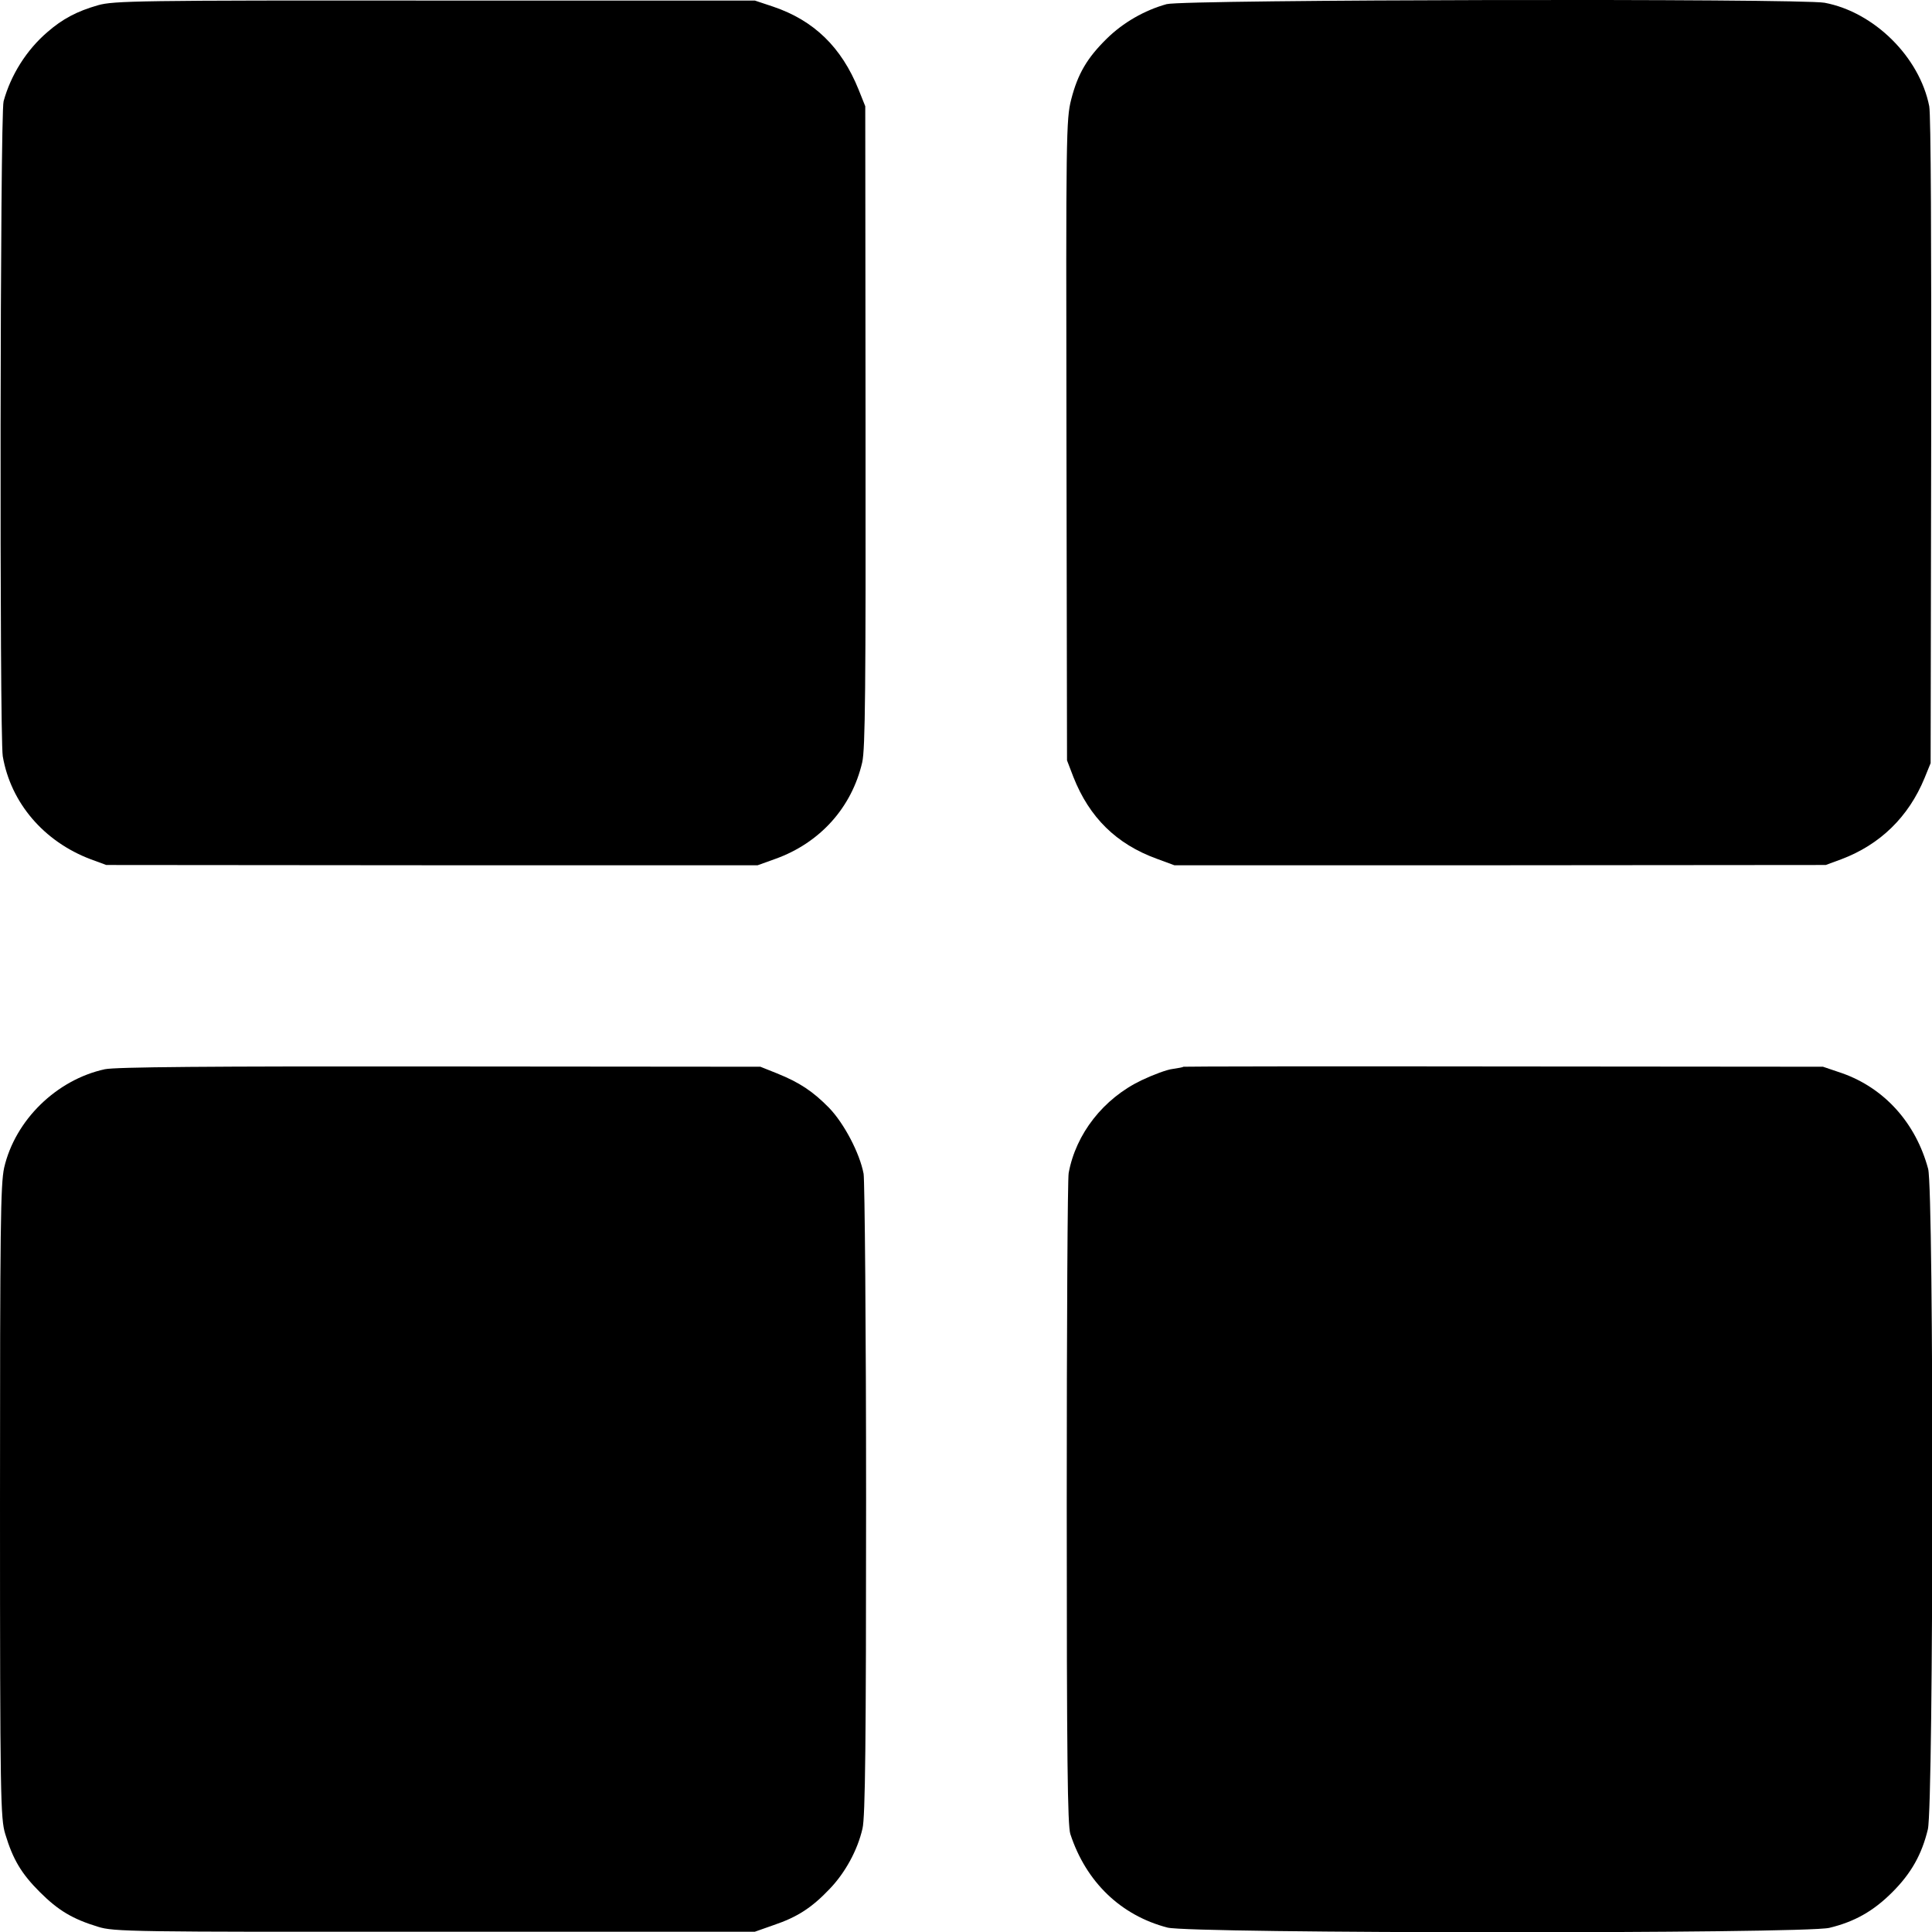 <?xml version="1.0" standalone="no"?>
<!DOCTYPE svg PUBLIC "-//W3C//DTD SVG 20010904//EN"
 "http://www.w3.org/TR/2001/REC-SVG-20010904/DTD/svg10.dtd">
<svg version="1.0" xmlns="http://www.w3.org/2000/svg"
 width="700pt" height="700pt" viewBox="0 0 700 700"
 preserveAspectRatio="xMidYMid meet">
<g transform="translate(0,700) scale(0.1,-0.1)"
fill="#000000" stroke="none">
<path d="M355 6981 c-77 -22 -129 -50 -183 -97 -76 -65 -133 -156 -159 -251
-13 -48 -15 -2299 -3 -2373 29 -169 149 -309 318 -373 l57 -21 1180 -1 1180 0
64 23 c162 58 277 186 315 350 11 49 13 262 12 1218 l-1 1159 -24 60 c-62 154
-162 251 -310 301 l-66 22 -1160 0 c-1075 1 -1164 -1 -1220 -17z"/>
<path d="M4227 6985 c-80 -22 -158 -67 -217 -125 -71 -70 -105 -127 -129 -221
-18 -71 -19 -124 -17 -1234 l2 -1160 23 -60 c58 -147 156 -243 301 -296 l65
-24 1180 0 1180 1 57 21 c140 53 243 153 301 294 l22 54 2 1165 c1 721 -1
1184 -7 1215 -35 178 -199 341 -379 375 -88 16 -2322 12 -2384 -5z"/>
<path d="M380 3126 c-175 -38 -325 -184 -365 -357 -13 -61 -15 -208 -15 -1212
0 -1075 2 -1146 19 -1202 28 -93 59 -144 125 -210 67 -67 119 -98 211 -126 57
-18 120 -19 1220 -18 l1160 0 68 24 c86 29 138 63 202 130 57 59 102 141 120
220 10 41 13 315 13 1189 0 625 -5 1157 -9 1183 -14 75 -71 183 -125 239 -59
60 -107 92 -189 125 l-60 24 -1160 1 c-849 1 -1175 -2 -1215 -10z"/>
<path d="M4288 3135 c-2 -2 -19 -5 -39 -8 -20 -2 -71 -21 -113 -41 -138 -66
-238 -194 -264 -336 -4 -19 -7 -557 -7 -1195 0 -933 3 -1168 13 -1200 57 -174
183 -295 352 -339 84 -22 2306 -23 2398 -1 91 22 159 60 228 129 69 69 107
137 129 228 21 89 22 2315 1 2393 -45 167 -159 293 -313 347 l-68 23 -1157 1
c-636 1 -1158 0 -1160 -1z"/>
</g>
</svg>
